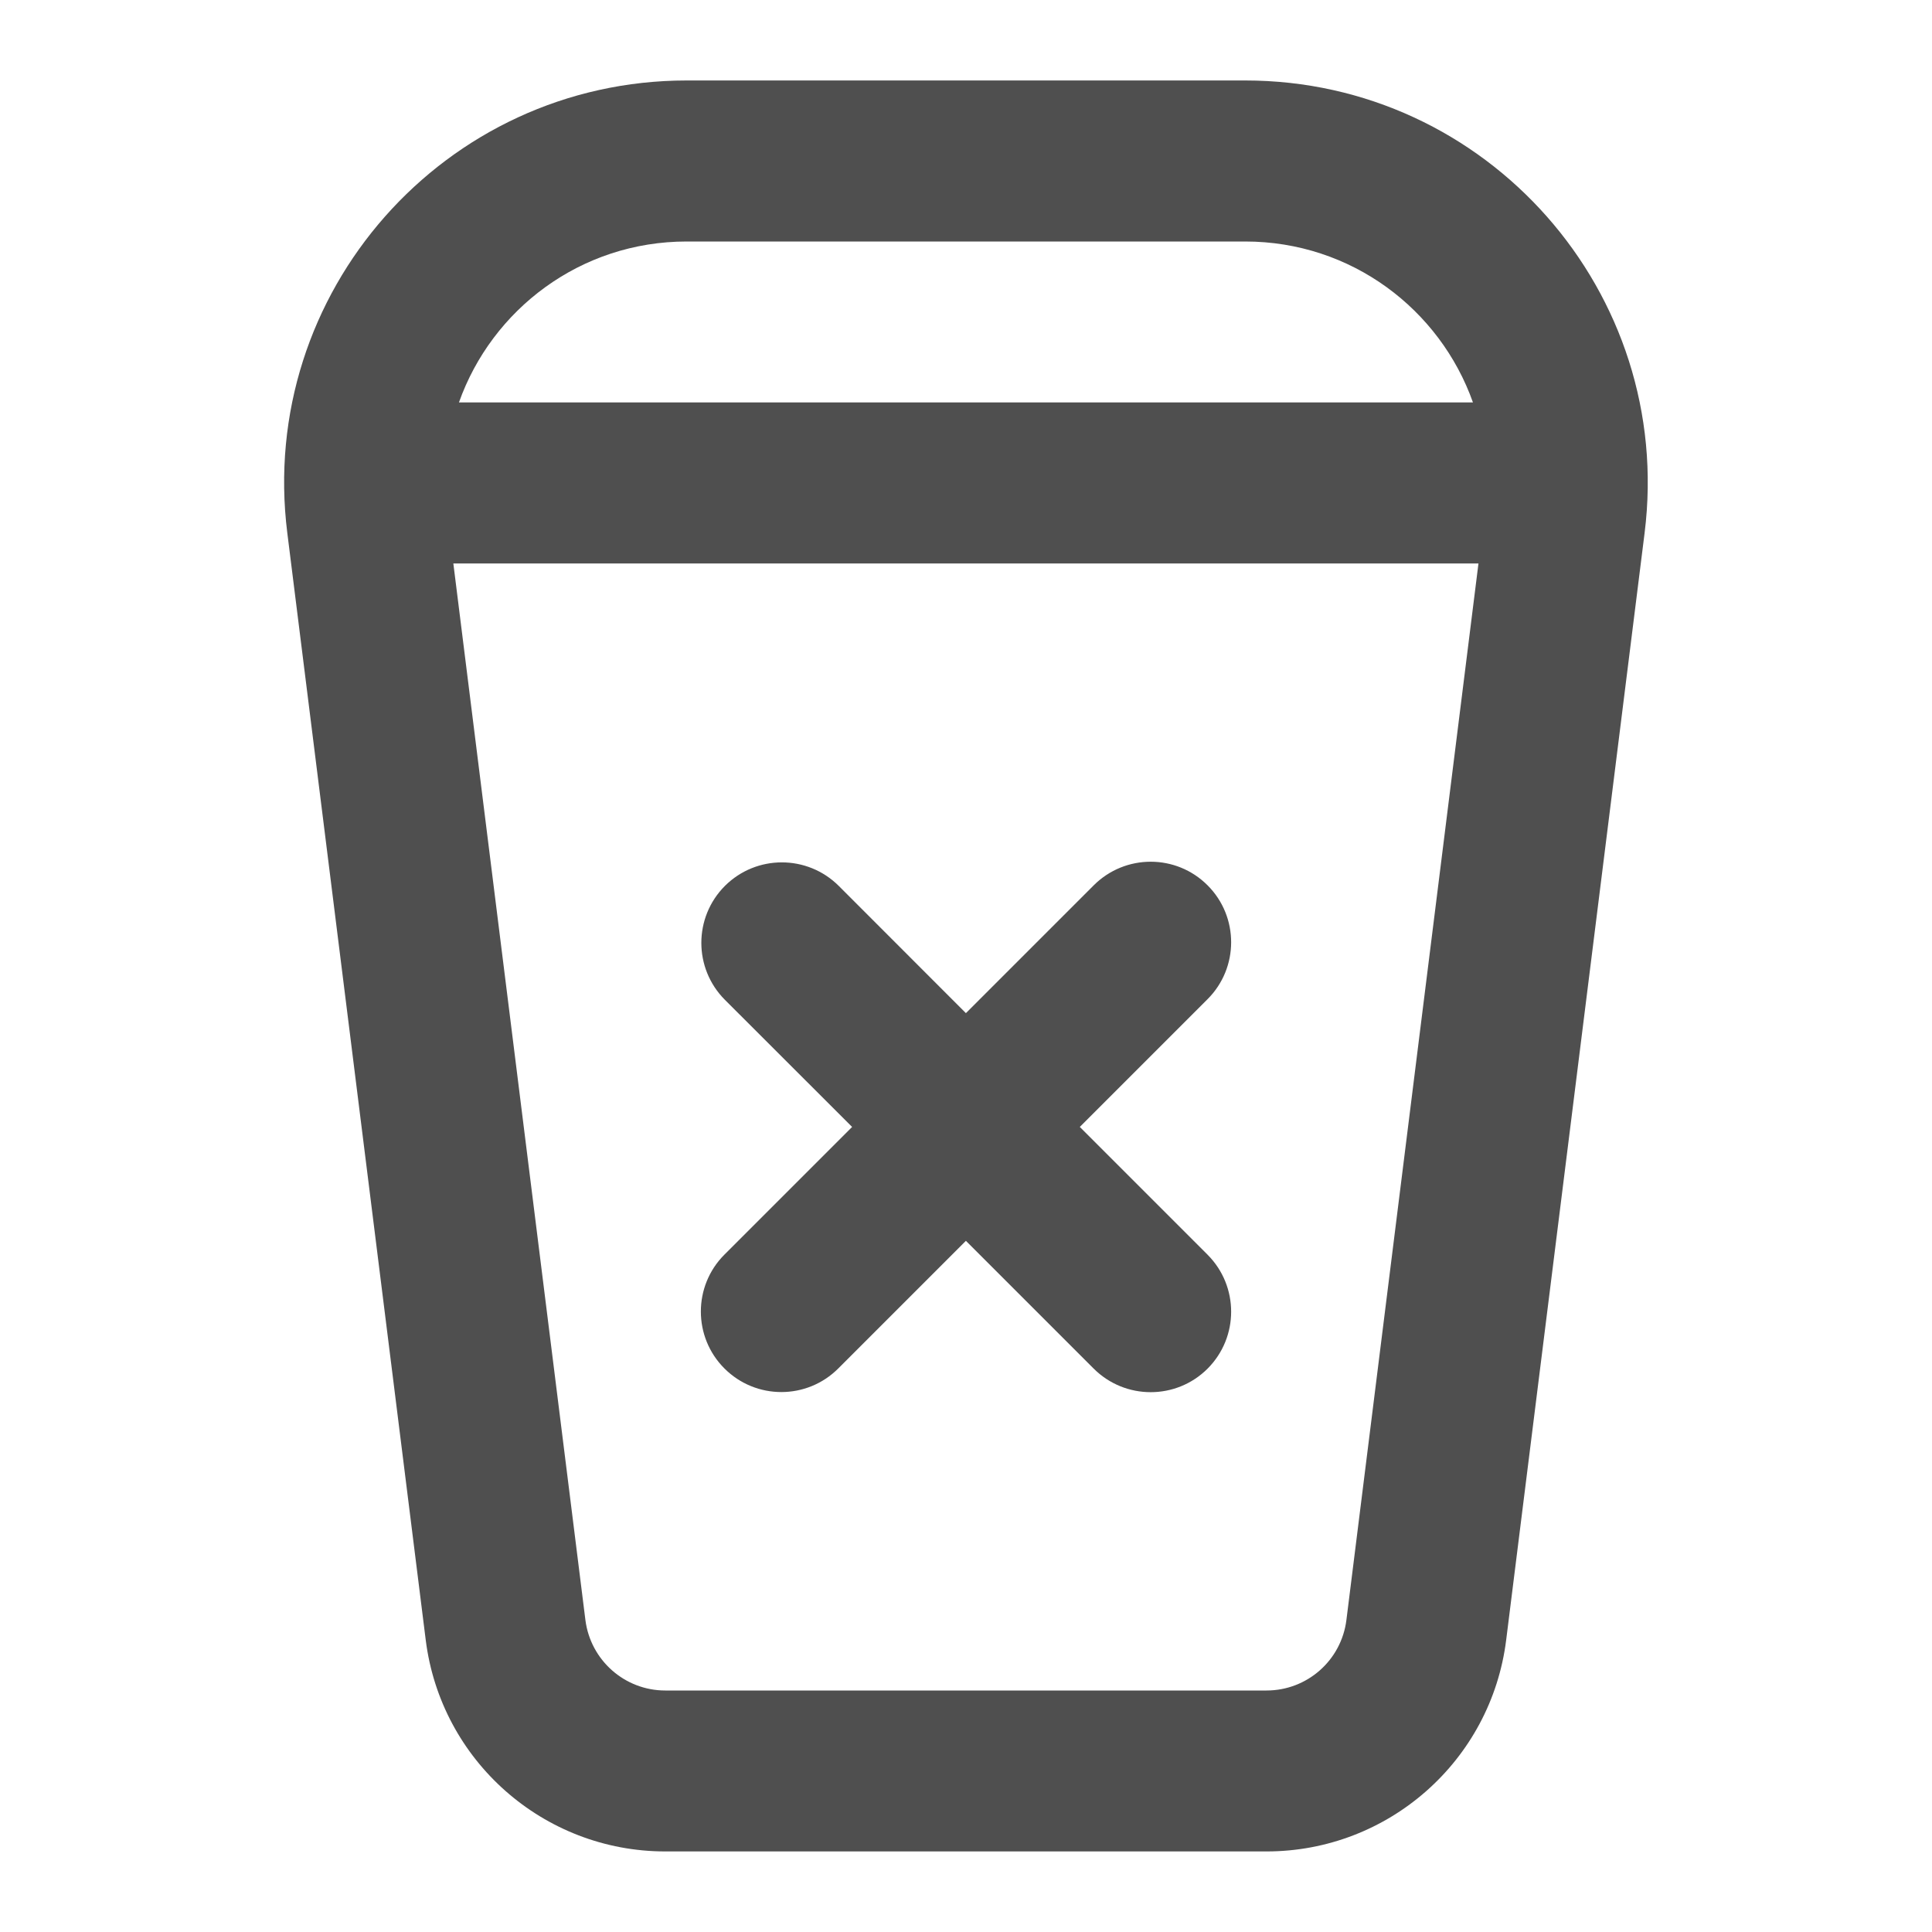 <svg width="20" height="20" viewBox="0 0 20 20" fill="none" xmlns="http://www.w3.org/2000/svg">
<path fill-rule="evenodd" clip-rule="evenodd" d="M7.109 0.833C4.602 0.833 2.663 3.03 2.974 5.516L4.407 16.976C4.563 18.227 5.627 19.166 6.887 19.166H13.111C14.372 19.166 15.436 18.227 15.592 16.976L17.025 5.516C17.335 3.03 15.396 0.833 12.89 0.833H7.109ZM4.751 4.166C5.092 3.204 6.009 2.5 7.109 2.5H12.89C13.99 2.5 14.907 3.204 15.248 4.166H4.751ZM4.693 5.833L6.06 16.77C6.113 17.187 6.467 17.5 6.887 17.5H13.111C13.532 17.5 13.886 17.187 13.938 16.77L15.305 5.833H4.693Z" fill="#4F4F4F"/>
<path d="M12.501 9.165C12.176 8.839 11.648 8.839 11.322 9.165L9.999 10.488L8.683 9.171C8.357 8.846 7.83 8.846 7.504 9.171C7.179 9.497 7.179 10.024 7.504 10.35L8.821 11.666L7.499 12.988C7.174 13.313 7.174 13.841 7.499 14.166C7.825 14.492 8.352 14.492 8.678 14.166L9.999 12.845L11.322 14.168C11.648 14.493 12.176 14.493 12.501 14.168C12.826 13.842 12.826 13.315 12.501 12.989L11.178 11.666L12.501 10.343C12.826 10.018 12.826 9.49 12.501 9.165Z" fill="#4F4F4F"/>
</svg>
